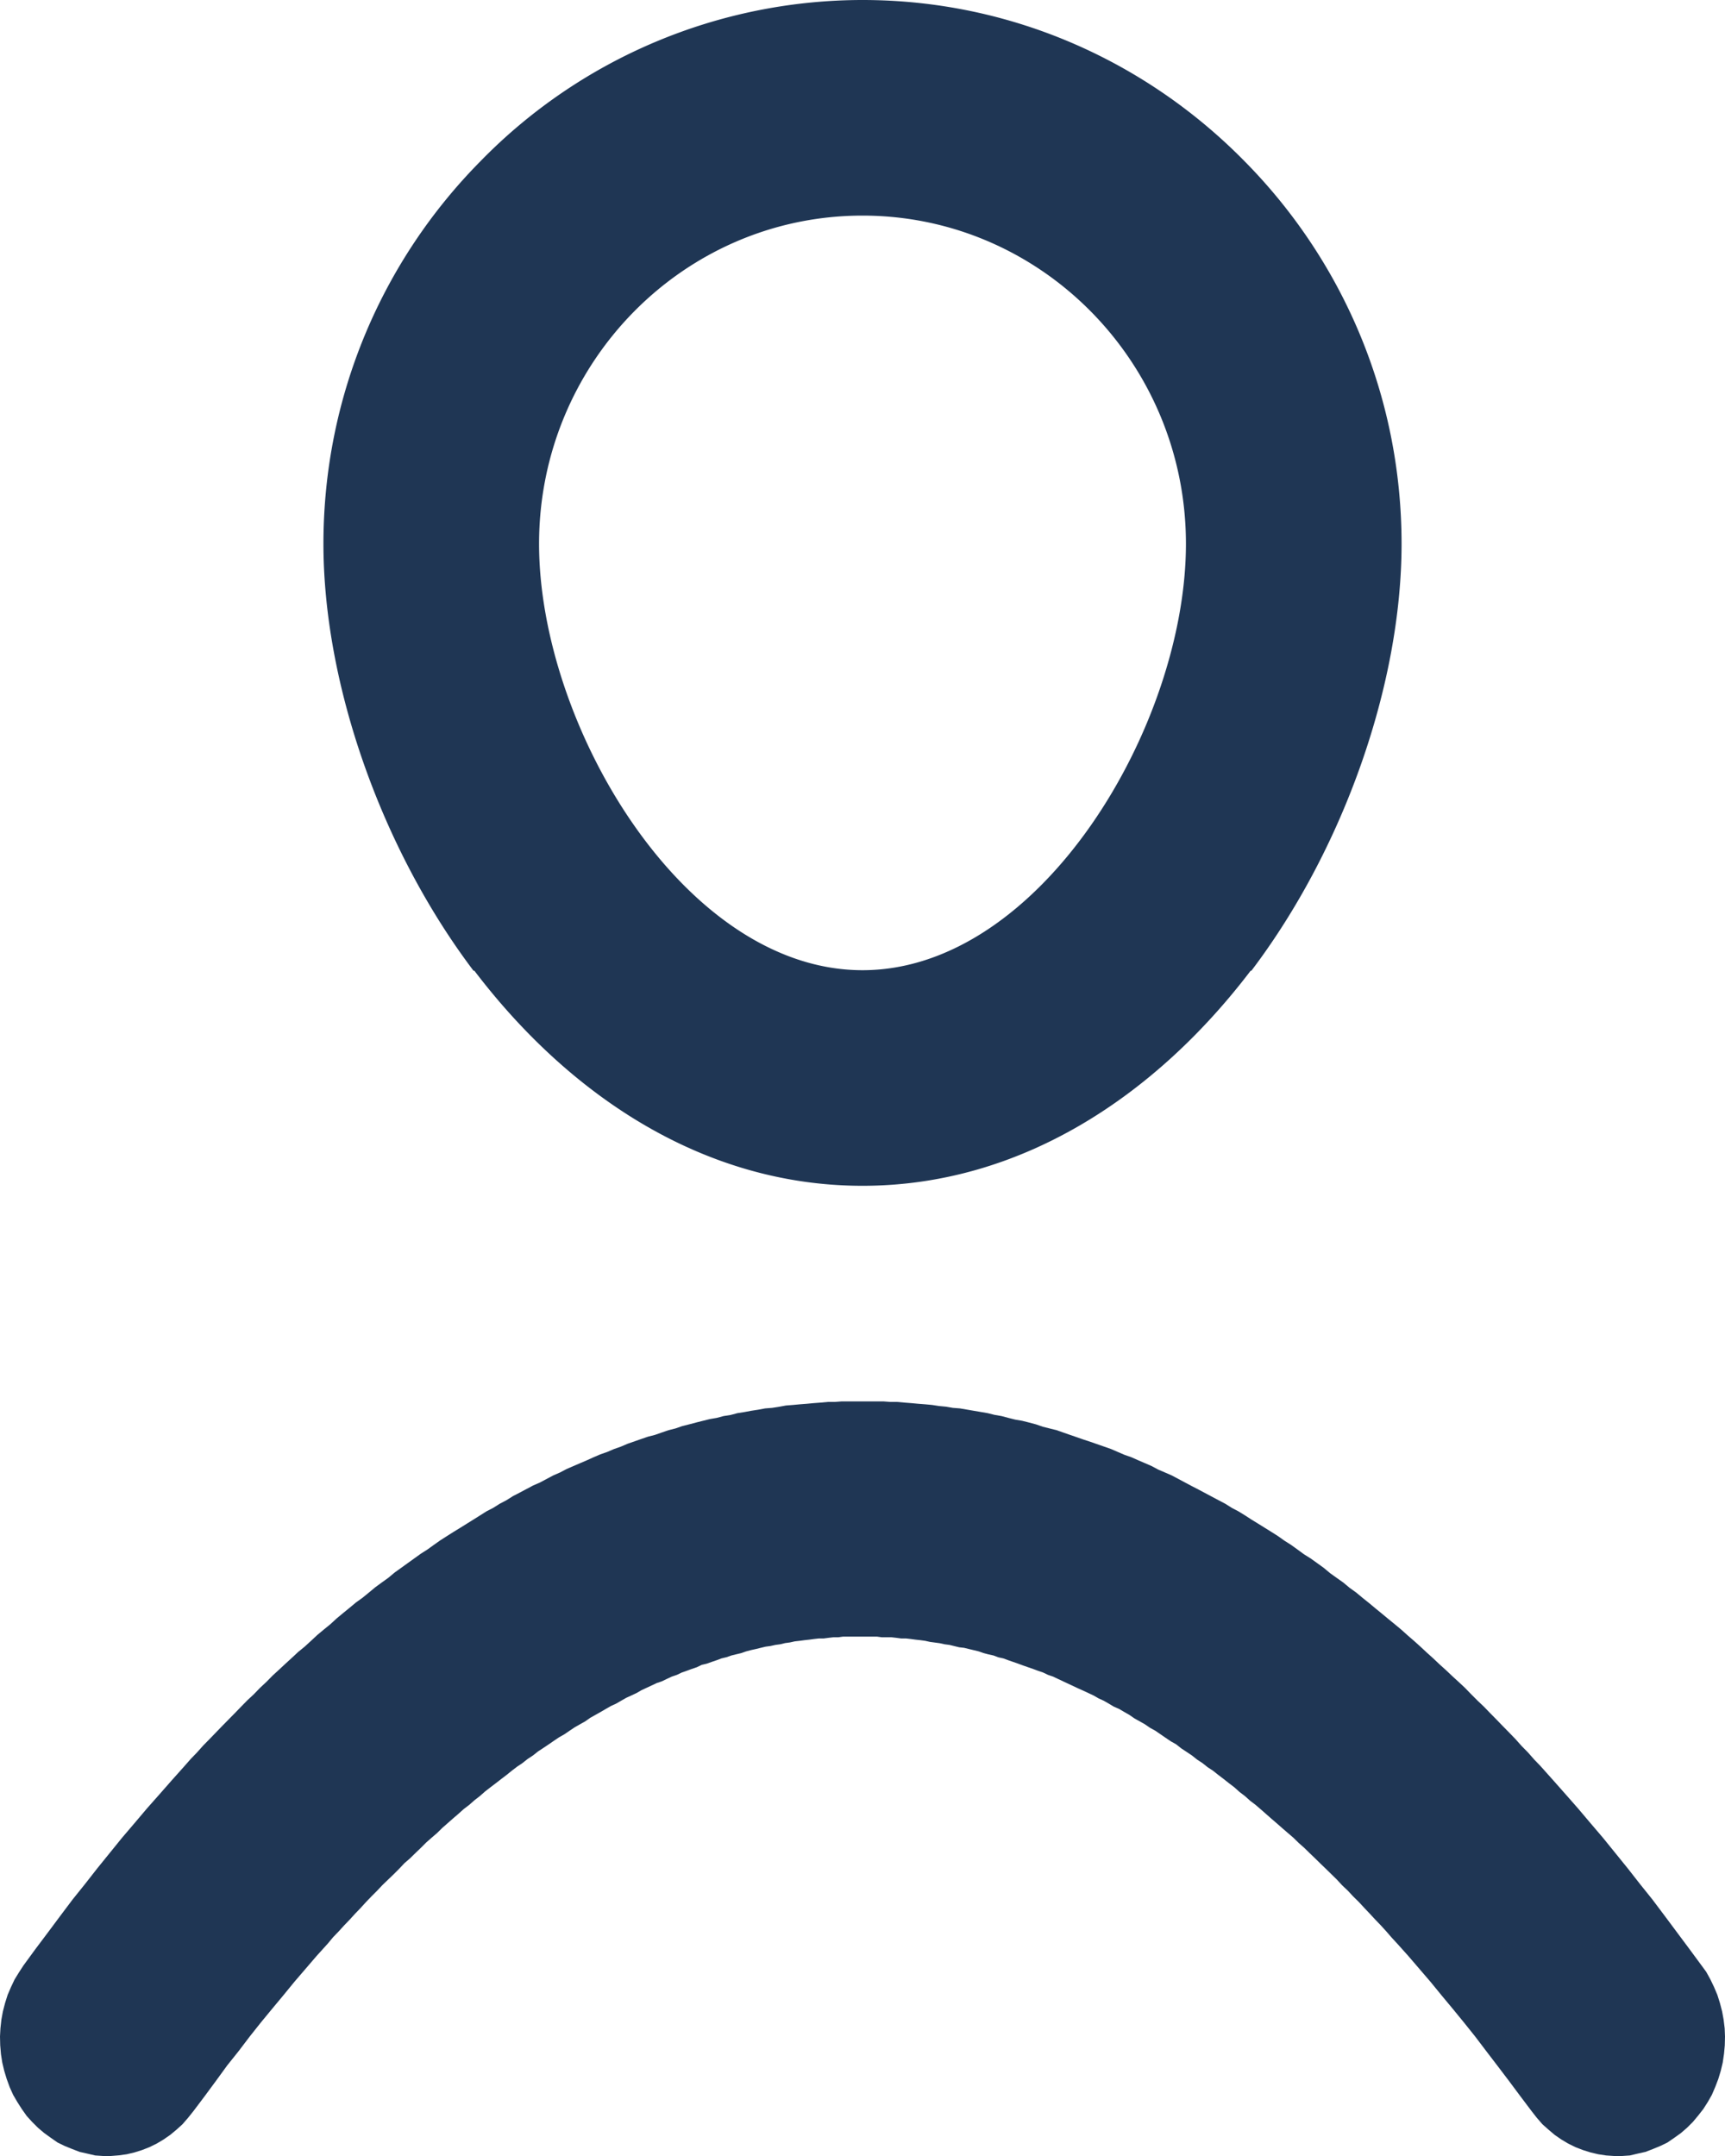 <svg xmlns="http://www.w3.org/2000/svg" width="16" height="20" viewBox="0 0 16 20">
    <g fill="#1F3654" fill-rule="evenodd">
        <path d="M8 2c1.656 0 3 1.365 3 3.045S9.656 9 8 9C6.343 9 5 6.725 5 5.045 5 3.365 6.343 2 8 2m0-2c1.38 0 2.634.57 3.543 1.495.9.91 1.457 2.165 1.457 3.55 0 1.3-.537 2.83-1.393 3.96H11.6C10.714 10.17 9.463 11 8 11c-1.465 0-2.714-.83-3.6-1.995h-.008C3.538 7.875 3 6.345 3 5.045c0-1.385.557-2.64 1.457-3.55A4.952 4.952 0 0 1 8 0M8.065 13h.129l.065.005h.064l.065.006.064.005.065.006.065.005.064.006.065.01.064.006.064.011.065.005.064.011.064.011.065.011.064.011.064.016.064.011.064.017.064.016.064.011.064.016.064.017.063.022.064.016.064.016.063.022.063.022.064.022.063.022.064.021.063.022.063.022.063.022.062.027.063.027.063.022.063.028.063.027.062.027.062.033.063.027.062.027.062.033.062.033.062.033.062.032.062.033.062.033.062.033.061.032.062.039.061.032.062.038.06.039.062.038.061.038.061.038.06.038.062.044.06.038.061.044.06.044.061.038.06.043.061.044.06.05.06.043.061.043.06.05.06.043.06.05.06.048.06.05.06.049.059.049.06.049.059.049.06.054.058.05.06.054.059.055.06.054.058.055.06.054.058.055.059.054.059.055.058.06.06.06.058.055.058.06.059.06.058.06.059.06.058.06.058.065.059.06.058.066.058.06.058.065.059.066.115.13.116.132.115.136.116.136.115.142.115.142.115.147.114.142.115.153.114.153.114.153.112.152.044.06.039.071.034.071.03.071.024.076.02.077.014.076.01.082.003.076-.002.082-.007.077-.012.082-.018.076-.023.076-.027.071-.033.077-.037.065-.042.066-.047.06-.05.06-.054.054-.058.05-.06.043-.064.044-.066.032-.068.028-.07.027-.072.016-.072.017-.073.005h-.074l-.073-.005-.073-.011-.072-.017-.07-.022-.07-.027-.067-.033-.064-.038-.062-.043-.059-.05-.055-.049-.052-.06-.047-.06-.107-.142-.105-.141-.104-.137-.104-.136-.104-.137-.104-.13-.103-.126-.104-.125-.103-.126-.103-.12-.103-.12-.103-.115-.05-.054-.052-.06-.05-.055-.052-.054-.051-.055-.051-.054-.051-.055-.051-.05-.05-.054-.052-.049-.05-.054-.051-.05-.05-.049-.051-.049-.05-.049-.051-.049-.05-.049-.05-.044-.05-.049-.05-.043-.051-.044-.05-.044-.05-.043-.05-.044-.05-.044-.05-.043-.05-.038-.049-.044-.05-.038-.049-.044-.05-.038-.048-.038-.05-.038-.049-.039-.049-.032-.049-.039-.049-.032-.049-.039-.048-.032-.05-.033-.048-.038-.048-.027-.049-.033-.048-.033-.048-.033-.049-.027-.048-.033-.048-.027-.048-.027-.048-.033-.047-.027-.048-.028-.048-.021-.047-.028-.047-.027-.048-.022-.047-.027-.047-.022-.047-.022-.047-.021-.047-.022-.047-.022-.047-.022-.047-.022-.046-.022-.047-.016-.046-.022-.047-.016-.046-.017-.046-.016-.046-.016-.046-.017-.046-.016-.046-.016-.046-.017-.046-.01-.045-.017-.046-.01-.045-.012-.046-.016-.045-.011-.046-.011-.045-.011-.045-.005-.045-.011-.045-.011-.046-.006-.045-.01-.045-.006-.045-.006-.045-.01-.044-.006-.046-.005-.044-.006-.045-.005h-.045l-.044-.006-.045-.005h-.09l-.044-.006H7.82l-.044.006h-.045l-.045.005-.045.006h-.045l-.045.005-.044.006-.045.005-.045.006-.045.005-.045.01-.045.006-.045.011-.045.006-.045.01-.045.006-.046.011-.045.011-.045.01-.045.012-.046.016-.046.011-.045.011-.046.016-.046.011-.045.017-.047.016-.045.016-.046.011-.046.022-.047.016-.046.017-.046.016-.046.022-.047.016-.047.022-.046.022-.047.016-.047.022-.047.022-.047.022-.047.027-.047.022-.048.022-.047.027-.047.027-.048.022-.047.027-.048.028-.048.027-.048.027-.047.033-.048.027-.049.028-.048.032-.048.033-.048.027-.049.033-.048.033-.049.033-.049.032-.048.038-.05.033-.048.038-.049.033-.05.038-.048.039-.05.038-.049.038-.05.038-.049.038-.05.044-.049.038-.05.044-.05.038-.049.044-.05.043-.05.044-.05.044-.05.049-.05.043-.05.044-.05.05-.05.048-.051.05-.05.043-.051.054-.05.05-.051.049-.051.049-.051.054-.05.05-.052.054-.05.055-.052.054-.05.055-.052.054-.05.055-.052.054-.05.06-.104.115-.103.12-.103.12-.103.126-.104.125-.103.125-.104.131-.104.137-.104.13-.104.143-.104.141-.107.142-.048.06-.052.06-.055.05-.059.049-.062.043-.064.038-.067.033-.069.027-.07.022-.072.017-.073.01-.074.006H.956l-.073-.005-.073-.017-.071-.016-.07-.027-.069-.028-.066-.032-.063-.044-.061-.044-.058-.049-.054-.054-.05-.055-.046-.065-.042-.066-.038-.065-.032-.071-.028-.077-.023-.076-.018-.076-.012-.077-.007-.082L0 18.892l.004-.076.009-.082.014-.076.02-.077.024-.076.03-.07.034-.072.04-.065.043-.066.111-.152.115-.153.114-.153.115-.153.114-.142.115-.147.115-.142.115-.142.116-.136.115-.136.116-.131.115-.131.059-.066.058-.065.058-.066.058-.06.058-.065.059-.06.058-.06.058-.06.059-.06.059-.06.058-.06.059-.06.059-.055.058-.06.059-.055.059-.06.059-.054.059-.055.059-.054.059-.055.06-.049.059-.054.059-.055.06-.05.059-.048.06-.055.059-.049.06-.049.06-.05.06-.043.06-.049.059-.049.06-.044.06-.043.06-.05.06-.043.061-.044.06-.043.061-.044.06-.038.061-.044.061-.043.061-.039.06-.038.062-.038.061-.038.061-.038.062-.039.06-.038.062-.032.062-.039.061-.032.062-.039.062-.032.062-.033.062-.033.062-.027.062-.033.062-.033.062-.027.063-.033.062-.027.063-.027.063-.027.062-.028.063-.027.063-.022.063-.027.063-.022.063-.027.063-.022.063-.022.064-.022.063-.016.063-.022.064-.022.064-.016.063-.022.064-.016.064-.017.064-.016.064-.016.064-.011.064-.017.064-.01.064-.017.064-.01.064-.012.065-.01.064-.012.064-.005.065-.01.064-.012.065-.005.064-.006.064-.005.065-.006.065-.005.064-.006h.065L7.807 13H8z"/>
    </g>
</svg>
